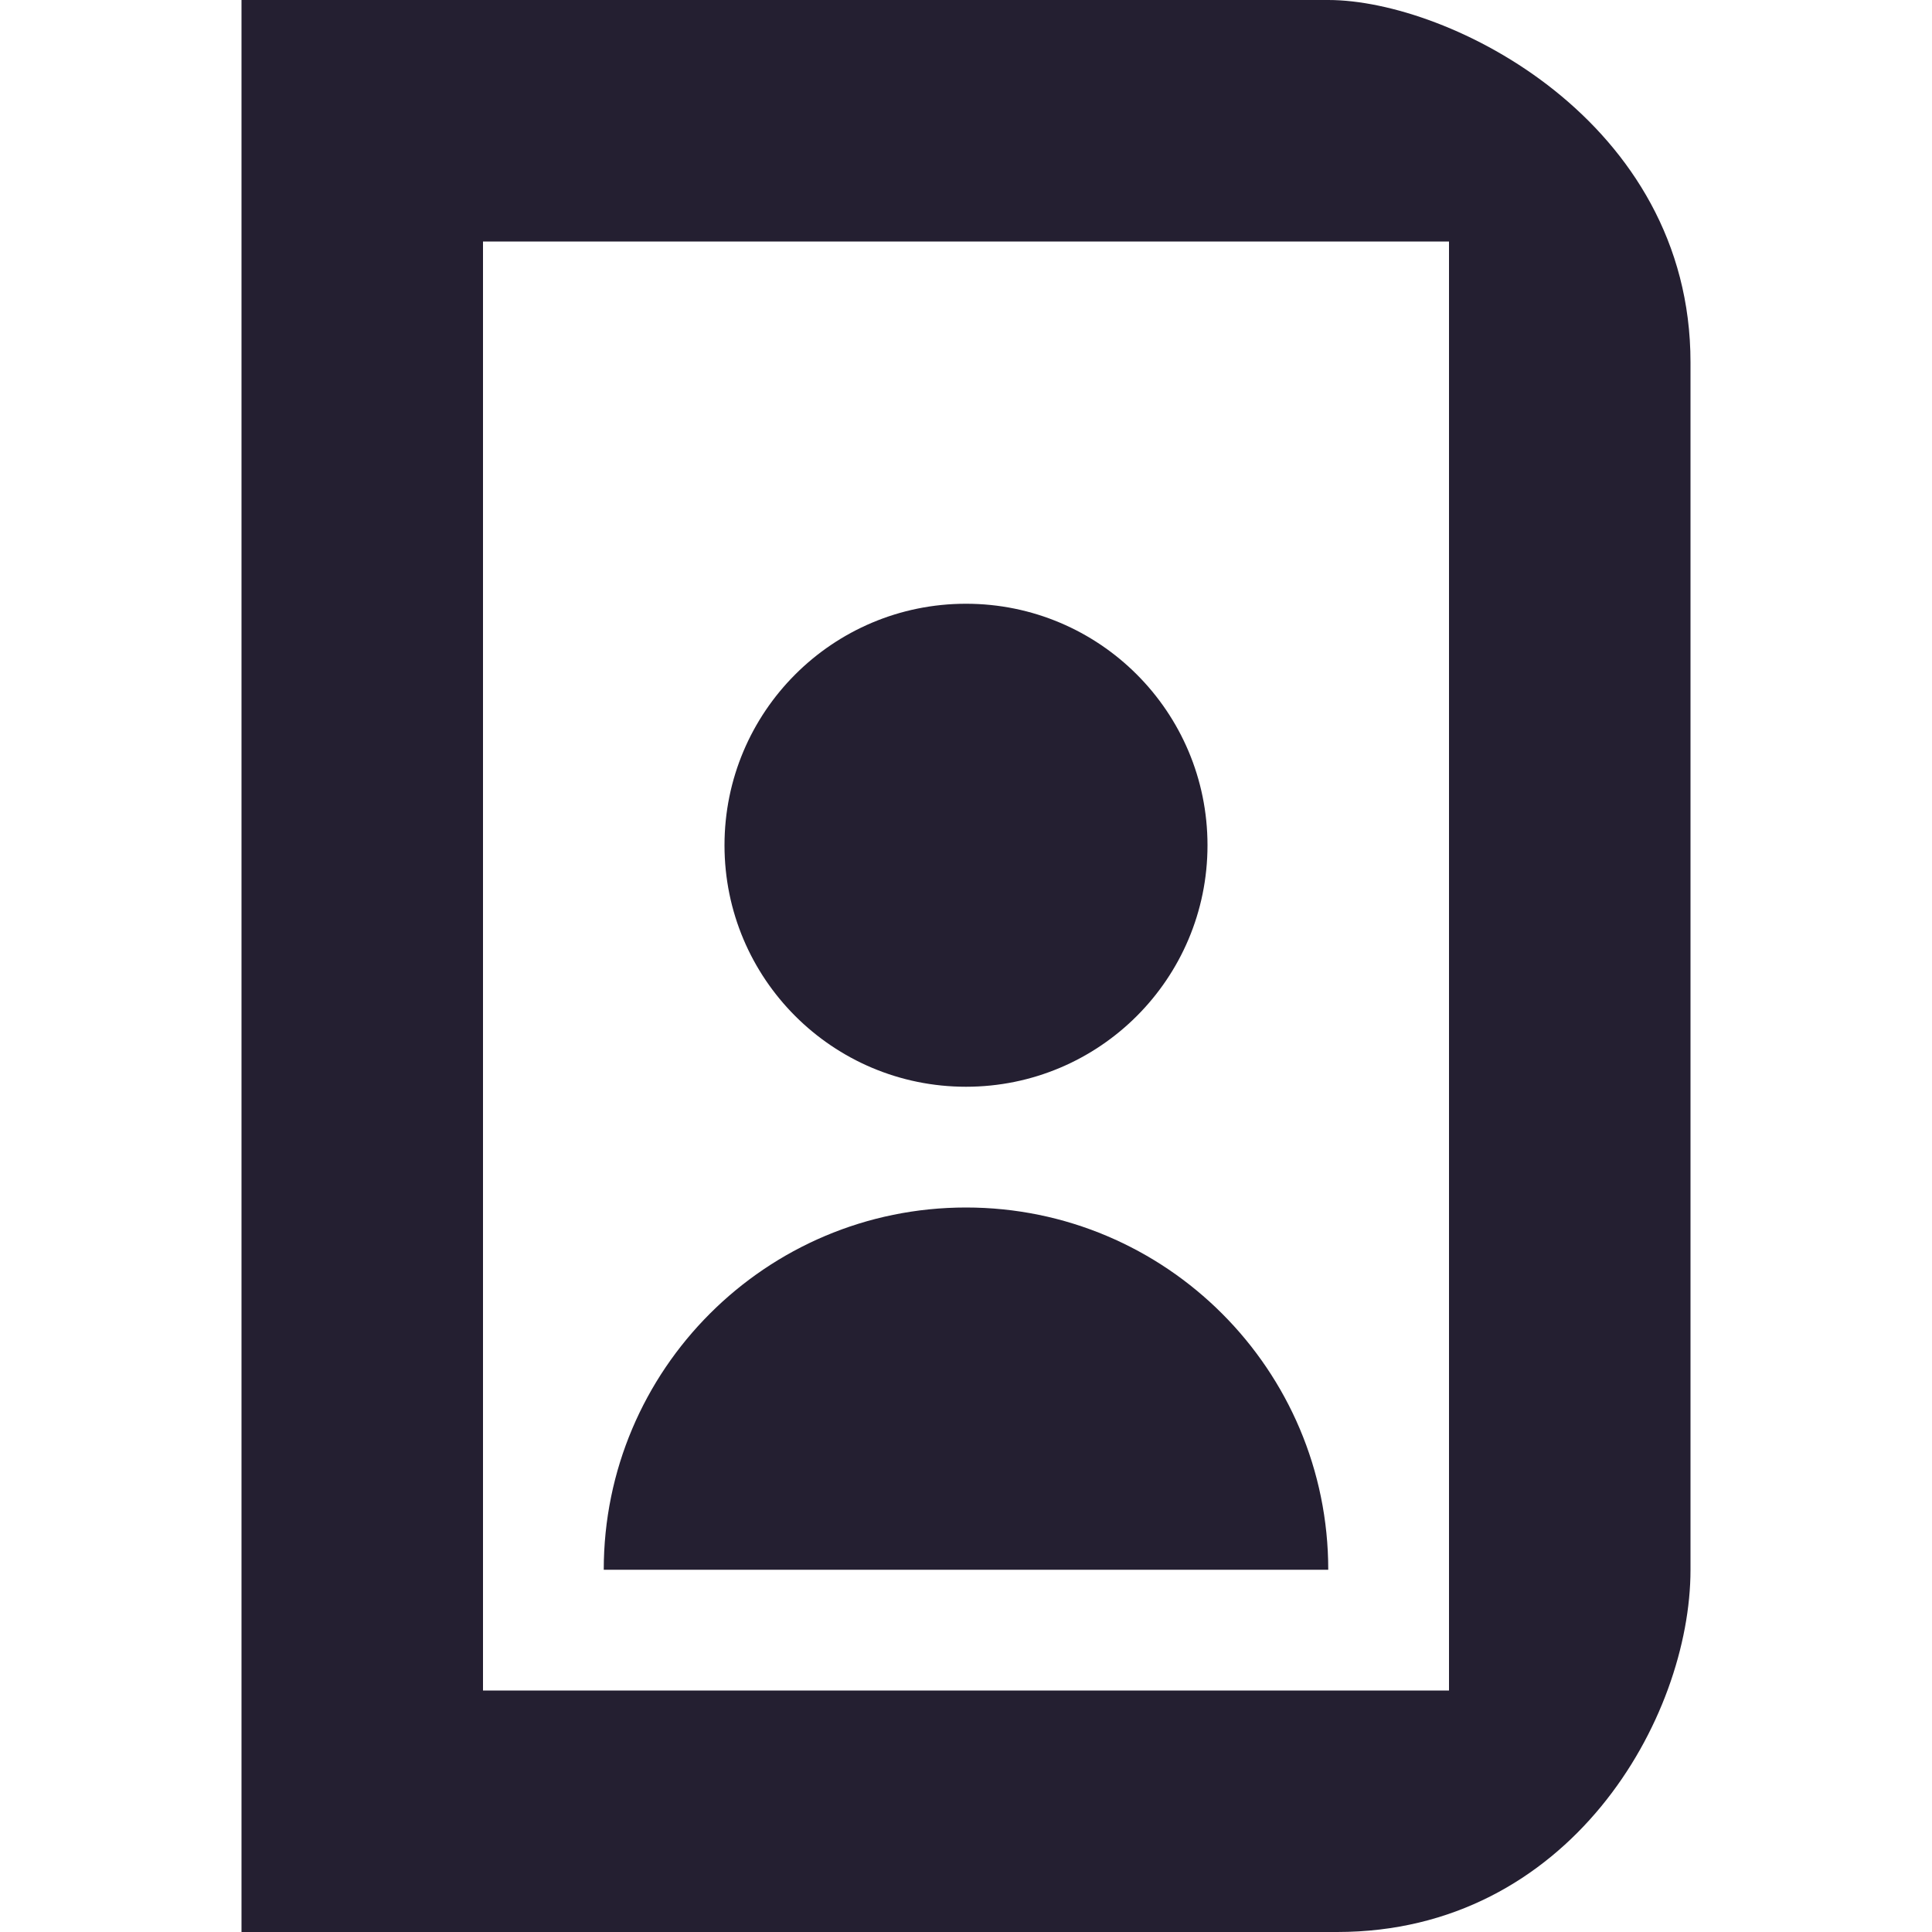 <?xml version="1.0" encoding="UTF-8" standalone="no"?>
<svg
   height="16px"
   viewBox="0 0 16 16"
   width="16px"
   version="1.1"
   id="svg10"
   xmlns="http://www.w3.org/2000/svg"
   xmlns:svg="http://www.w3.org/2000/svg">
  <defs
     id="defs14" />
  <g
     fill="#241f31"
     id="g8">
    <path
       d="m 2 0 v 16 h 9.074 c 1.926 0 2.926 -1.77 2.926 -3 v -10 c 0 -2 -2 -3 -3 -3 z m 2 2 h 8 v 12 h -8 z m 0 0"
       id="path2" />
    <path
       d="m 10 7 c 0 1.105 -0.895 2 -2 2 s -2 -0.895 -2 -2 s 0.895 -2 2 -2 s 2 0.895 2 2 z m 0 0"
       id="path4" />
    <path
       d="m 8 10 c -1.656 0 -3 1.344 -3 3 h 6 c 0 -1.656 -1.344 -3 -3 -3 z m 0 0"
       id="path6" />
  </g>
</svg>
